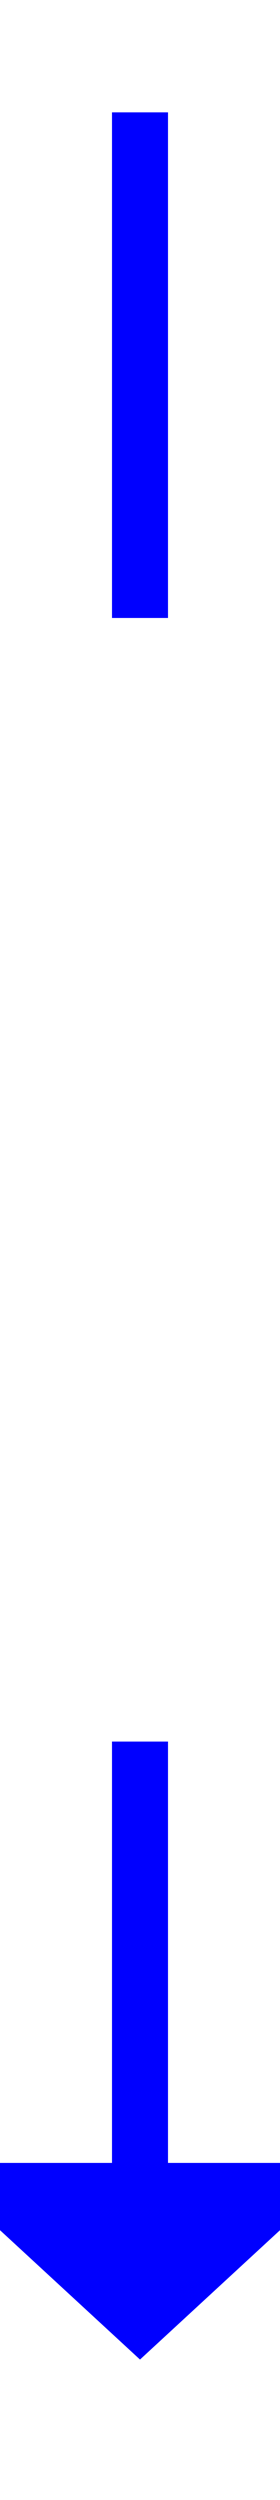 ﻿<?xml version="1.0" encoding="utf-8"?>
<svg version="1.1" xmlns:xlink="http://www.w3.org/1999/xlink" width="10px" height="89px" preserveAspectRatio="xMidYMin meet" viewBox="1221 1416  8 89" xmlns="http://www.w3.org/2000/svg">
  <defs>
    <mask fill="white" id="clip435">
      <path d="M 1165 1438  L 1285 1438  L 1285 1478  L 1165 1478  Z M 1165 1416  L 1285 1416  L 1285 1510  L 1165 1510  Z " fill-rule="evenodd" />
    </mask>
  </defs>
  <path d="M 1225 1438  L 1225 1416  M 1225 1478  L 1225 1494  " stroke-width="2" stroke-dasharray="18,8,4,8,4,8" stroke="#0000ff" fill="none" />
  <path d="M 1217.4 1493  L 1225 1500  L 1232.6 1493  L 1217.4 1493  Z " fill-rule="nonzero" fill="#0000ff" stroke="none" mask="url(#clip435)" />
</svg>